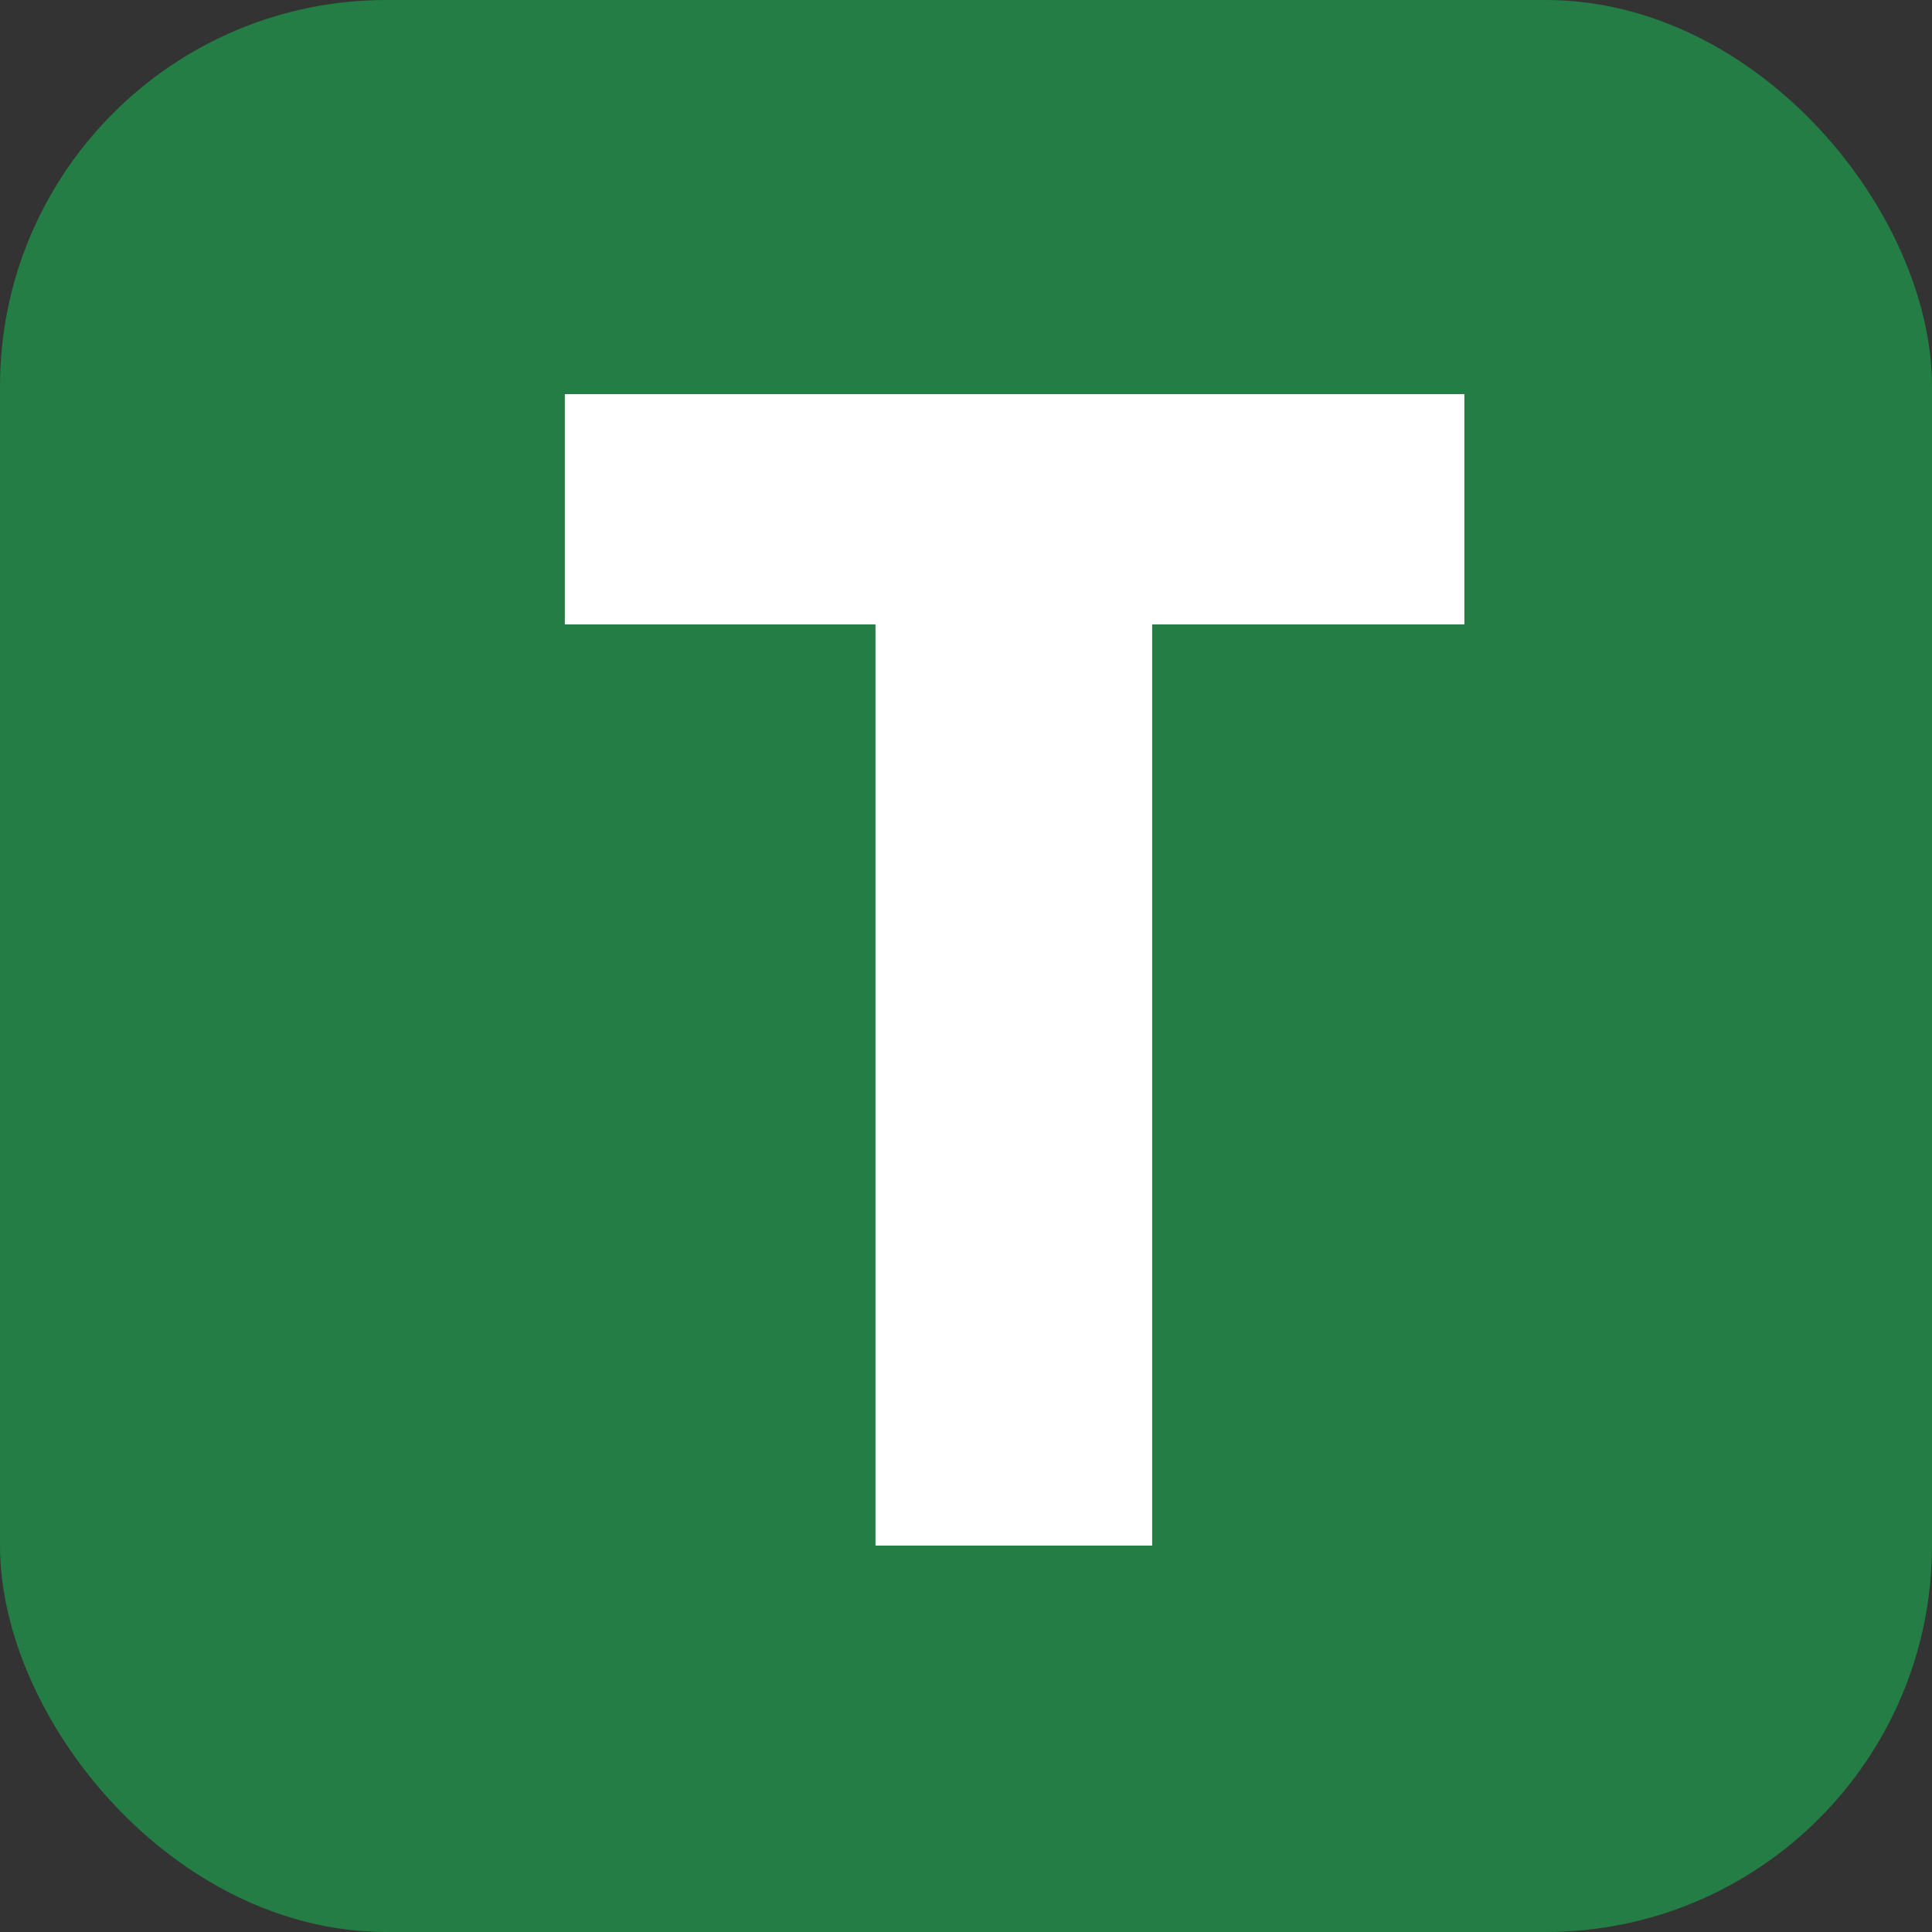 <svg width="20" height="20" viewBox="0 0 20 20" fill="none" xmlns="http://www.w3.org/2000/svg">
<rect x="0" y="0" width="20" height="20" fill="#333333" stroke="none"/>
<rect width="20" height="20" rx="4" fill="#237D44"/>
<path d="M9.063 16H11.927V6.464H15.159V4.08H5.847V6.464H9.063V16Z" fill="white"/>
</svg>

